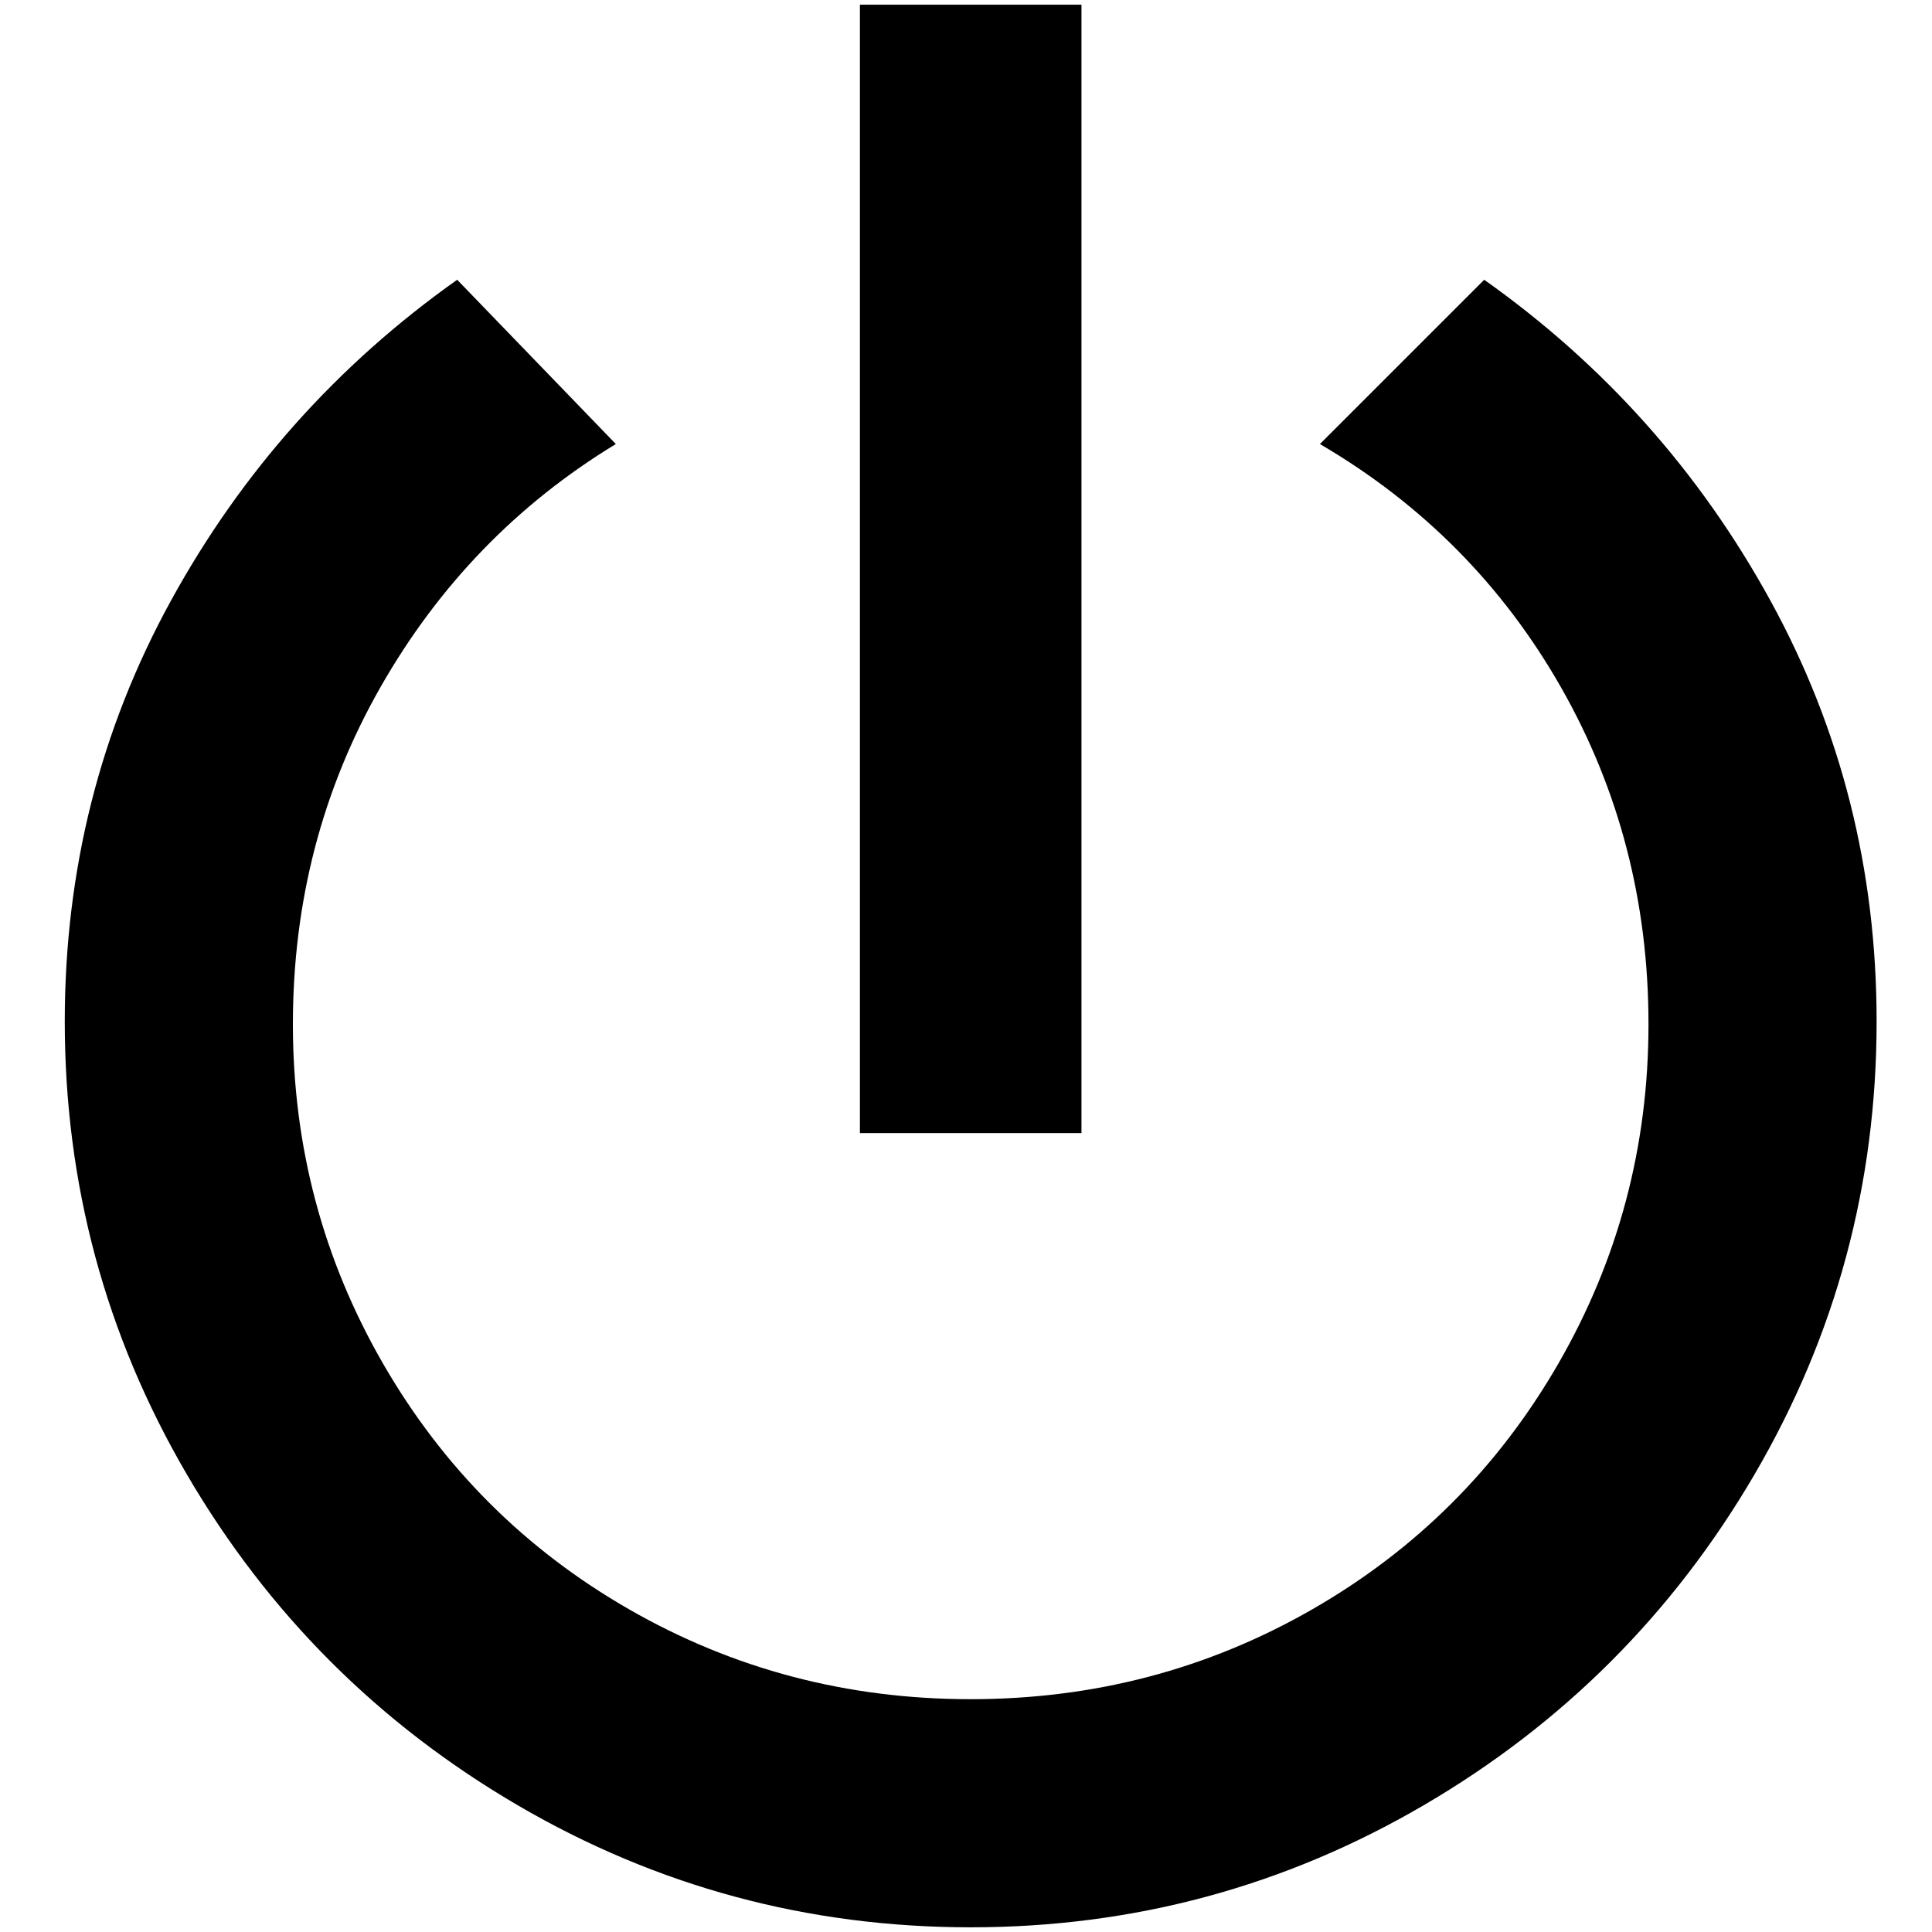 <?xml version="1.0" standalone="no"?>
<!DOCTYPE svg PUBLIC "-//W3C//DTD SVG 1.1//EN" "http://www.w3.org/Graphics/SVG/1.1/DTD/svg11.dtd" >
<svg xmlns="http://www.w3.org/2000/svg" xmlns:xlink="http://www.w3.org/1999/xlink" version="1.1" width="2048" height="2048" viewBox="-10 0 2058 2048">
   <path fill="currentColor"
d="M1571 293l-175 175q164 96 257 259.5t93 358.5t-96 361.5t-262.5 262t-363.5 95.5t-363.5 -95.5t-262.5 -262t-96 -361.5t93 -358.5t251 -259.5l-169 -175q-192 136 -305 342t-113 448q0 260 130 482.5t352.5 352.5t482.5 130t482.5 -130t352.5 -352.5t130 -482.5
q0 -242 -113 -448t-305 -342zM1142 0h-236v1202h236v-1202z" />
</svg>
